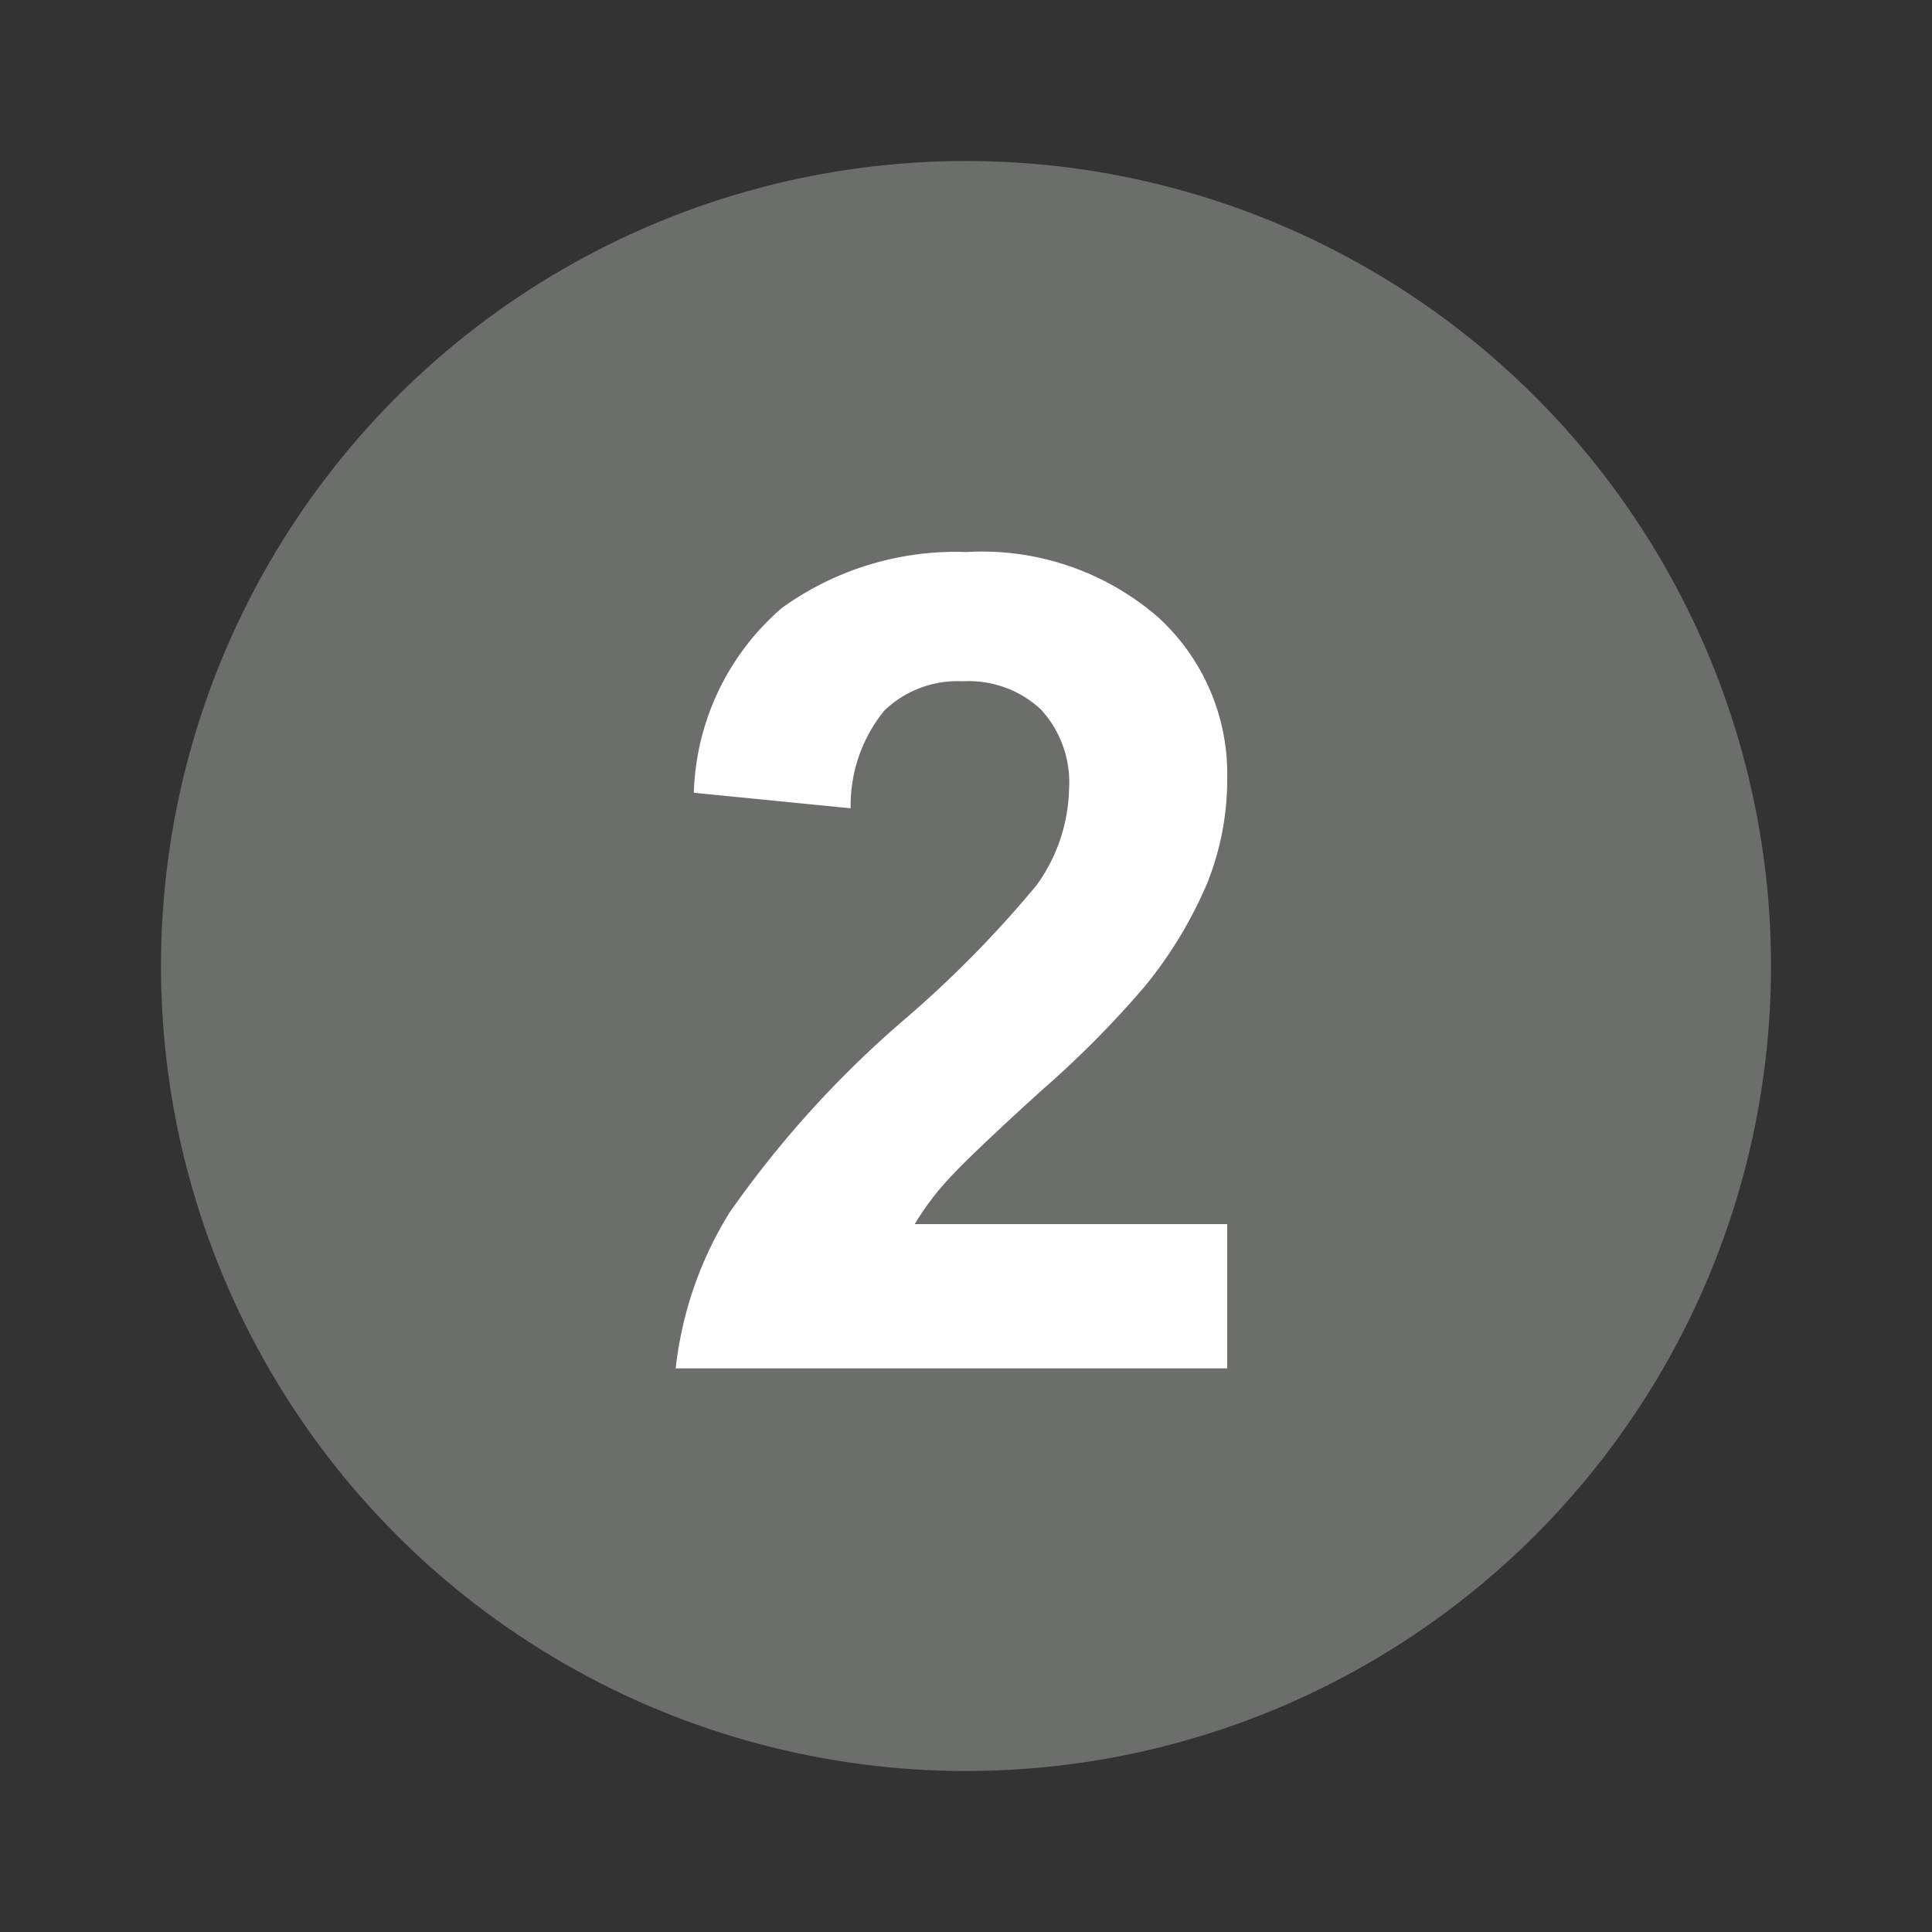 <svg id="Layer_1" data-name="Layer 1" xmlns="http://www.w3.org/2000/svg" viewBox="0 0 30 30"><rect x="0" y="0" width="30" height="30" fill="#333333" stroke="none"/><defs><style>.cls-1{fill:#6c6e6c;}.cls-2{fill:#fff;}</style></defs><title>Combined Shape</title><circle class="cls-1" cx="15" cy="15" r="12.5"/><path class="cls-2" d="M19.056,19v2.248H10.492a5.8,5.8,0,0,1,.834-2.416,16.134,16.134,0,0,1,2.748-3.027A17.2,17.2,0,0,0,16.1,13.74a2.646,2.646,0,0,0,.5-1.481,1.674,1.674,0,0,0-.439-1.245,1.648,1.648,0,0,0-1.213-.435,1.635,1.635,0,0,0-1.217.456,2.33,2.33,0,0,0-.522,1.516l-2.435-.241a3.939,3.939,0,0,1,1.365-2.868,4.614,4.614,0,0,1,2.869-.87A4.172,4.172,0,0,1,17.978,9.58a3.291,3.291,0,0,1,1.078,2.506,4.327,4.327,0,0,1-.309,1.624,6.592,6.592,0,0,1-.978,1.615,15.592,15.592,0,0,1-1.6,1.611q-1.157,1.051-1.465,1.4a4.168,4.168,0,0,0-.5.672h4.852Z"/></svg>